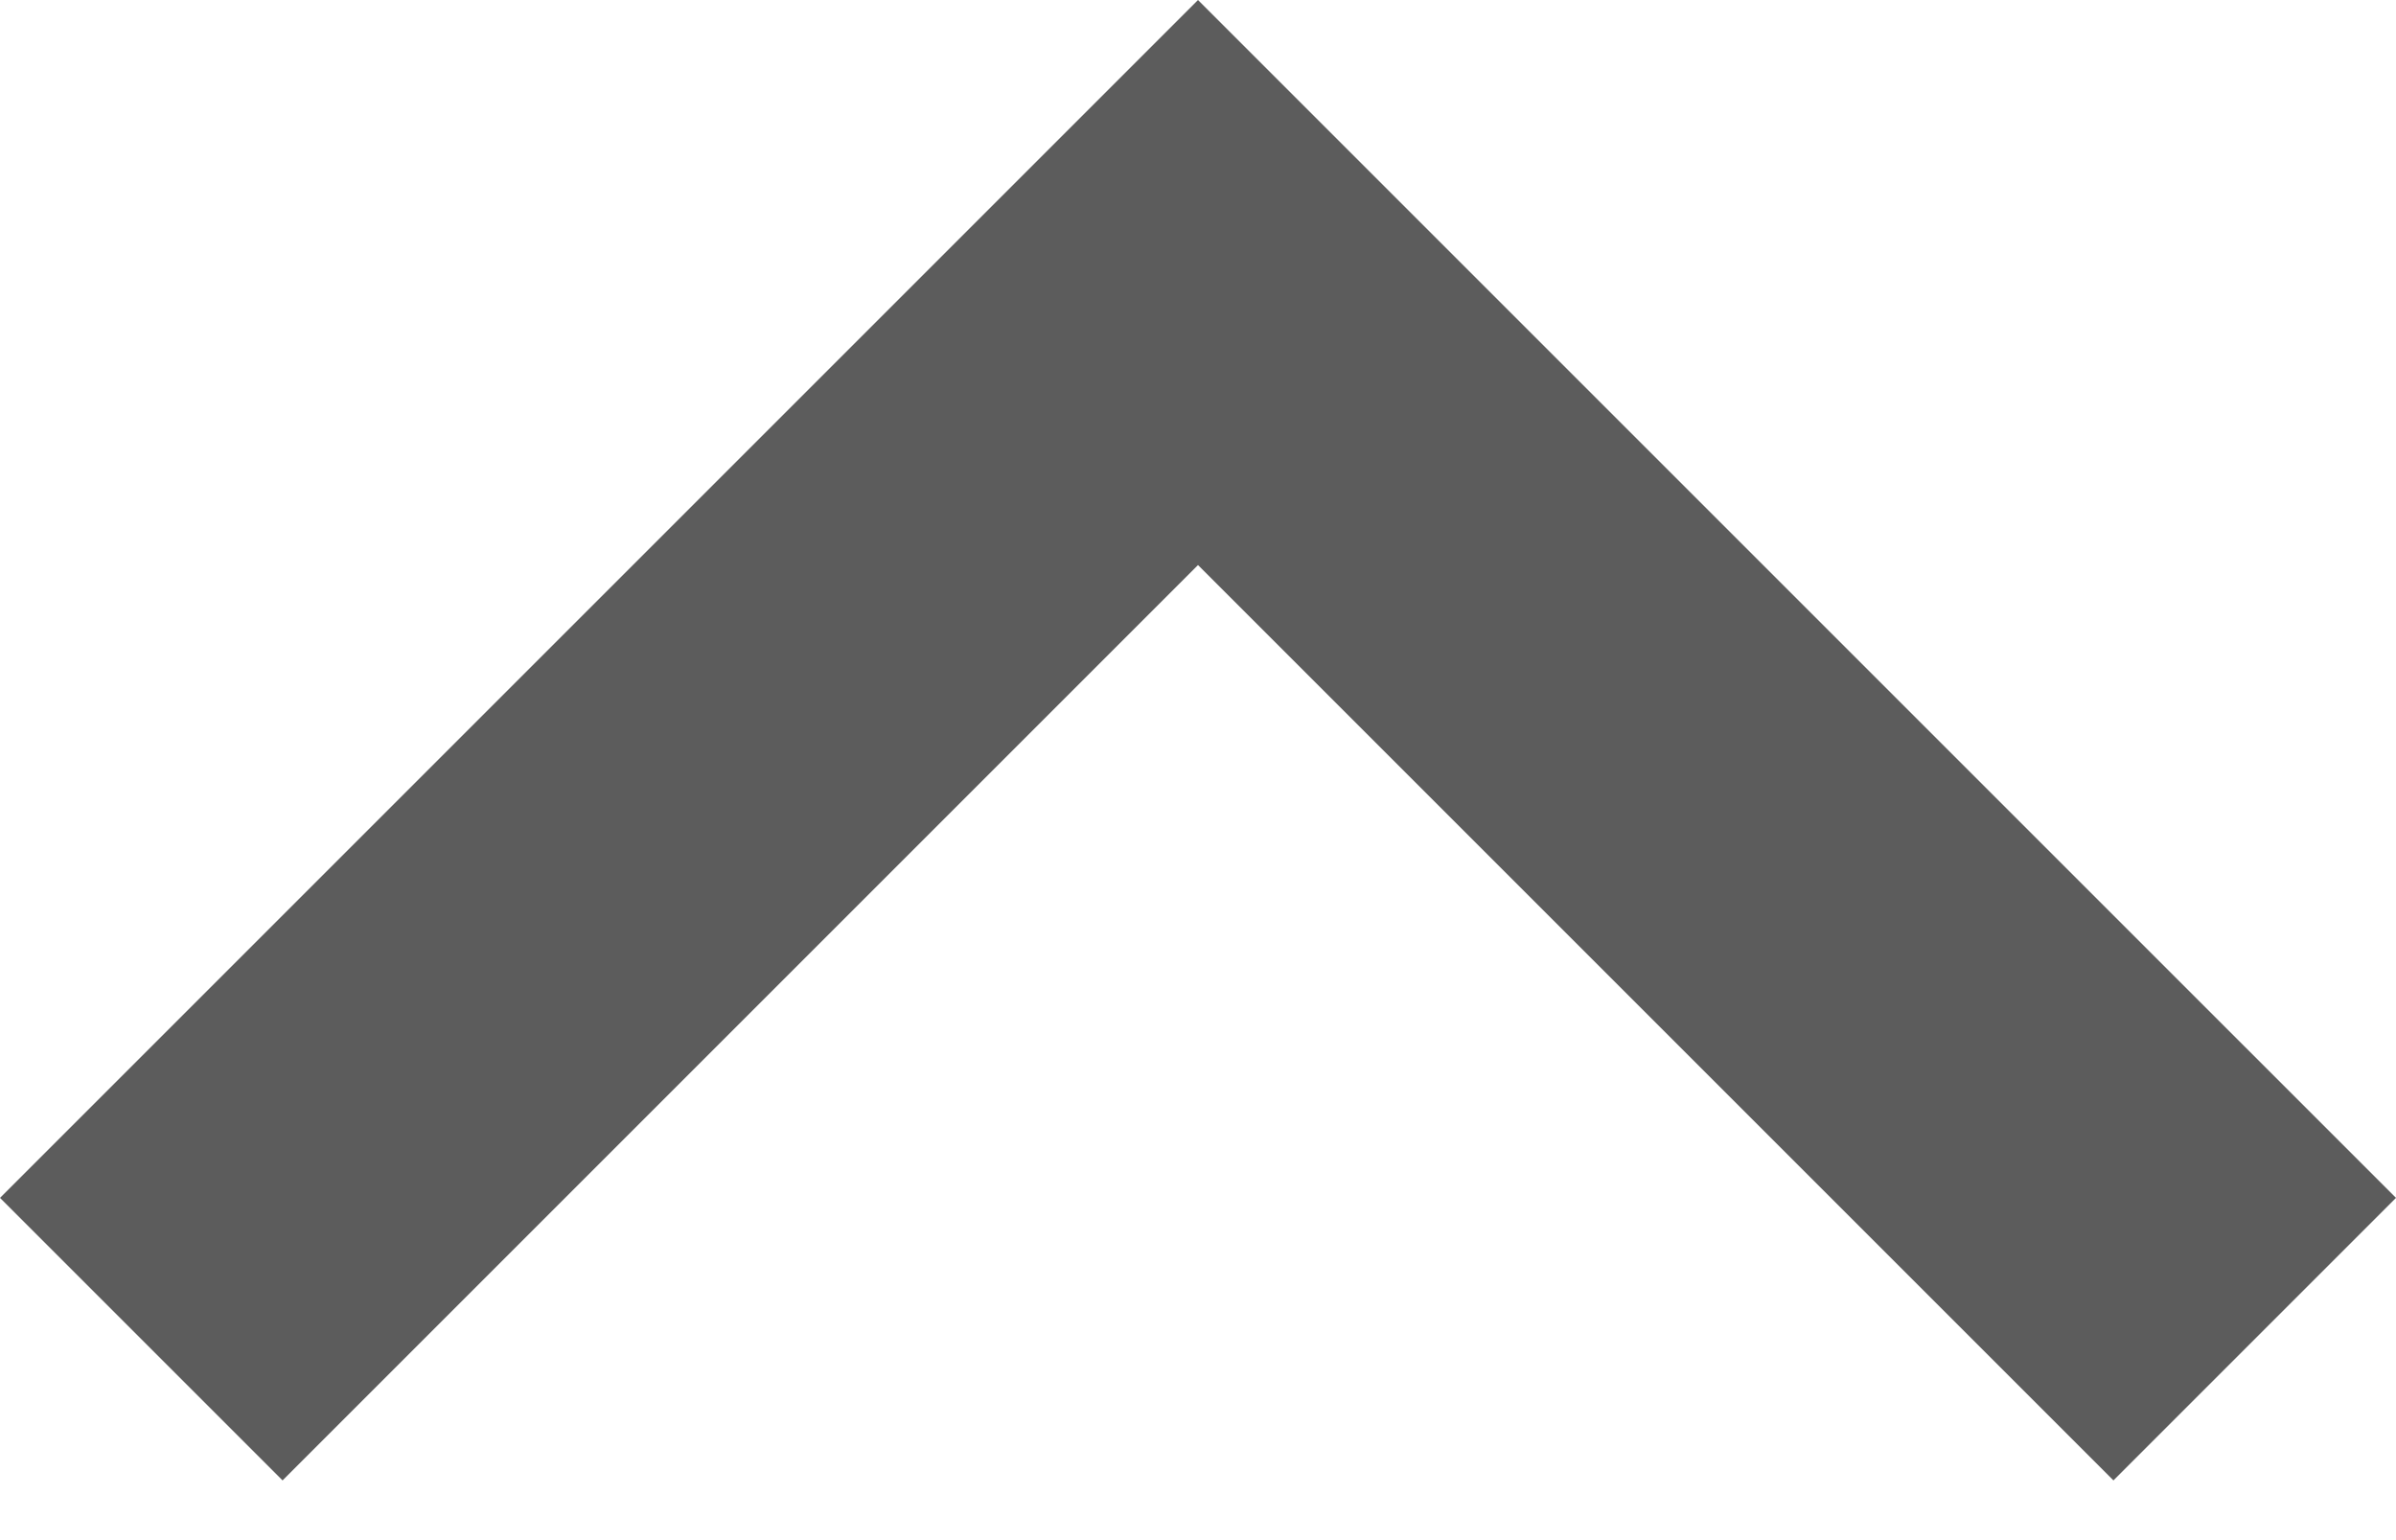 <svg width="14" height="9" viewBox="0 0 14 9" fill="none" xmlns="http://www.w3.org/2000/svg">
<path d="M7 8.2016e-05L2.72989e-05 7L1.651 8.651L7 3.302L12.349 8.651L14 7L7 8.2016e-05Z" fill="#171717" fill-opacity="0.7"/>
</svg>
